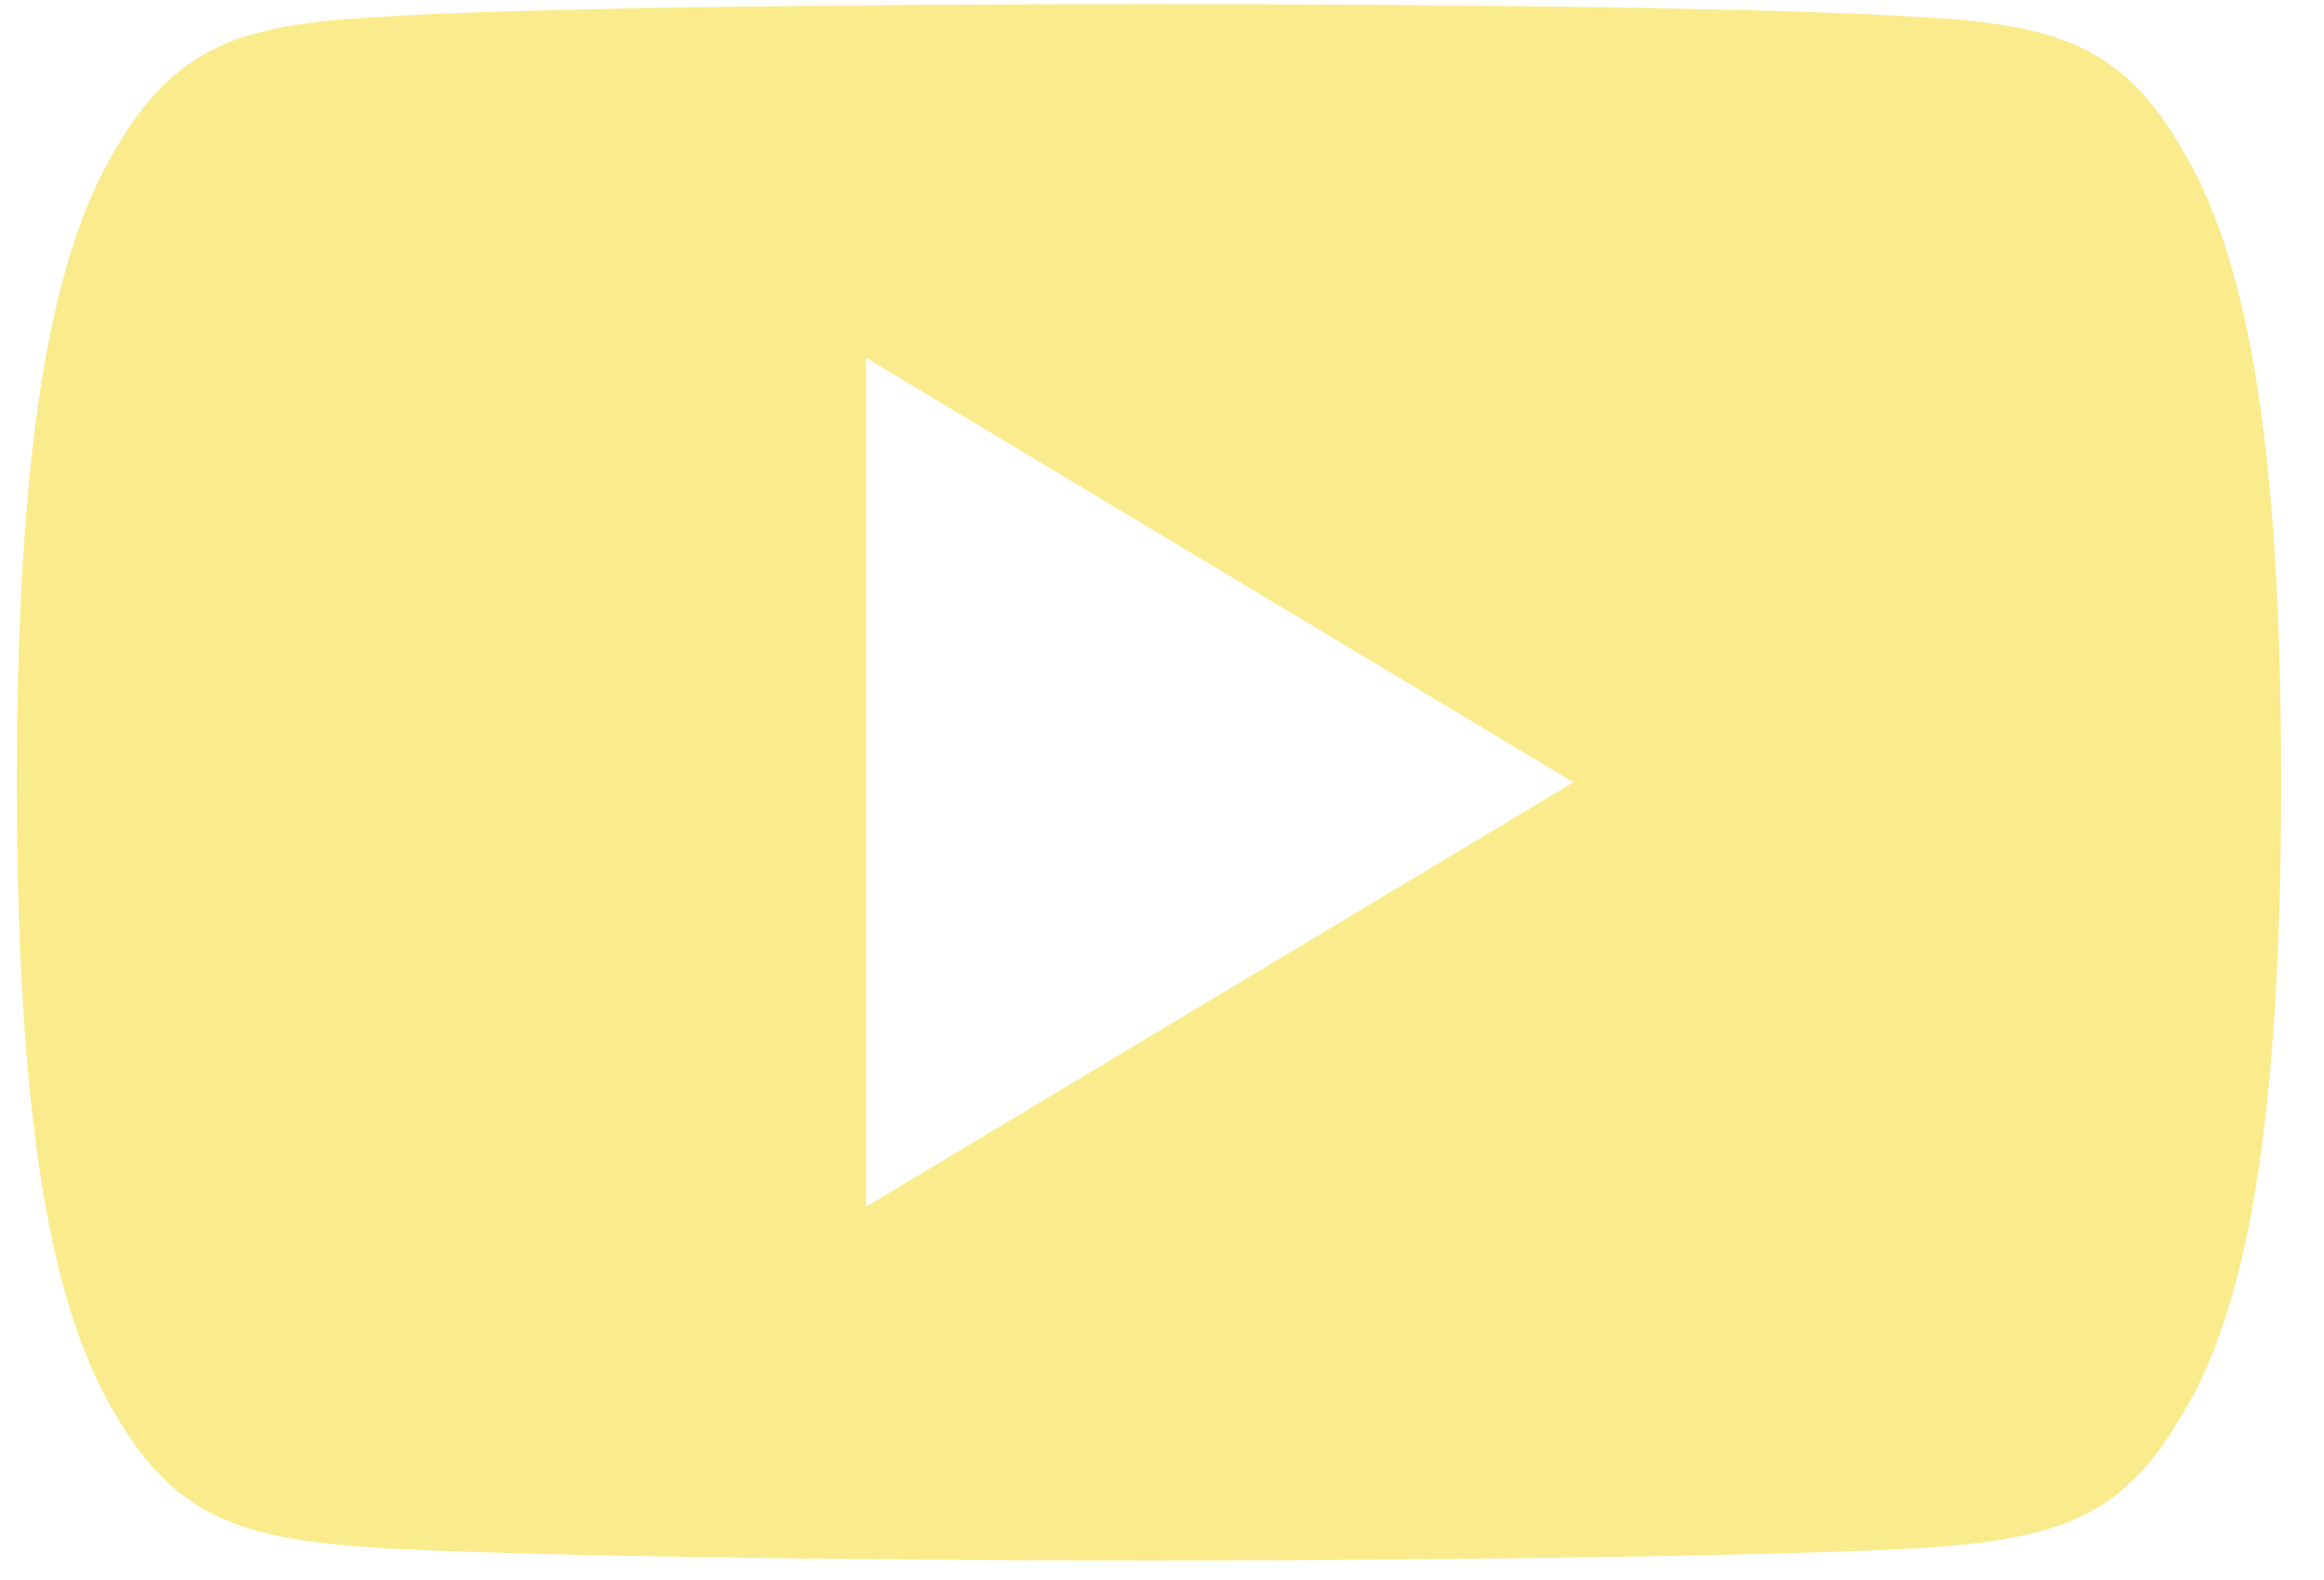 <svg width="25" height="17" viewBox="0 0 25 17" fill="none" xmlns="http://www.w3.org/2000/svg">
<path d="M23.504 1.658C22.843 0.483 22.126 0.267 20.666 0.184C19.208 0.086 15.54 0.044 12.363 0.044C9.18 0.044 5.511 0.086 4.054 0.183C2.598 0.267 1.879 0.481 1.212 1.658C0.532 2.832 0.182 4.853 0.182 8.413C0.182 8.416 0.182 8.417 0.182 8.417C0.182 8.42 0.182 8.422 0.182 8.422V8.425C0.182 11.969 0.532 14.006 1.212 15.167C1.879 16.342 2.596 16.555 4.053 16.654C5.511 16.74 9.18 16.79 12.363 16.79C15.54 16.79 19.208 16.74 20.668 16.656C22.127 16.557 22.844 16.344 23.505 15.169C24.192 14.007 24.539 11.97 24.539 8.426C24.539 8.426 24.539 8.422 24.539 8.419C24.539 8.419 24.539 8.416 24.539 8.414C24.539 4.853 24.192 2.832 23.504 1.658ZM9.316 12.984V3.85L16.927 8.417L9.316 12.984Z" fill="#FAEB8C"/>
</svg>
